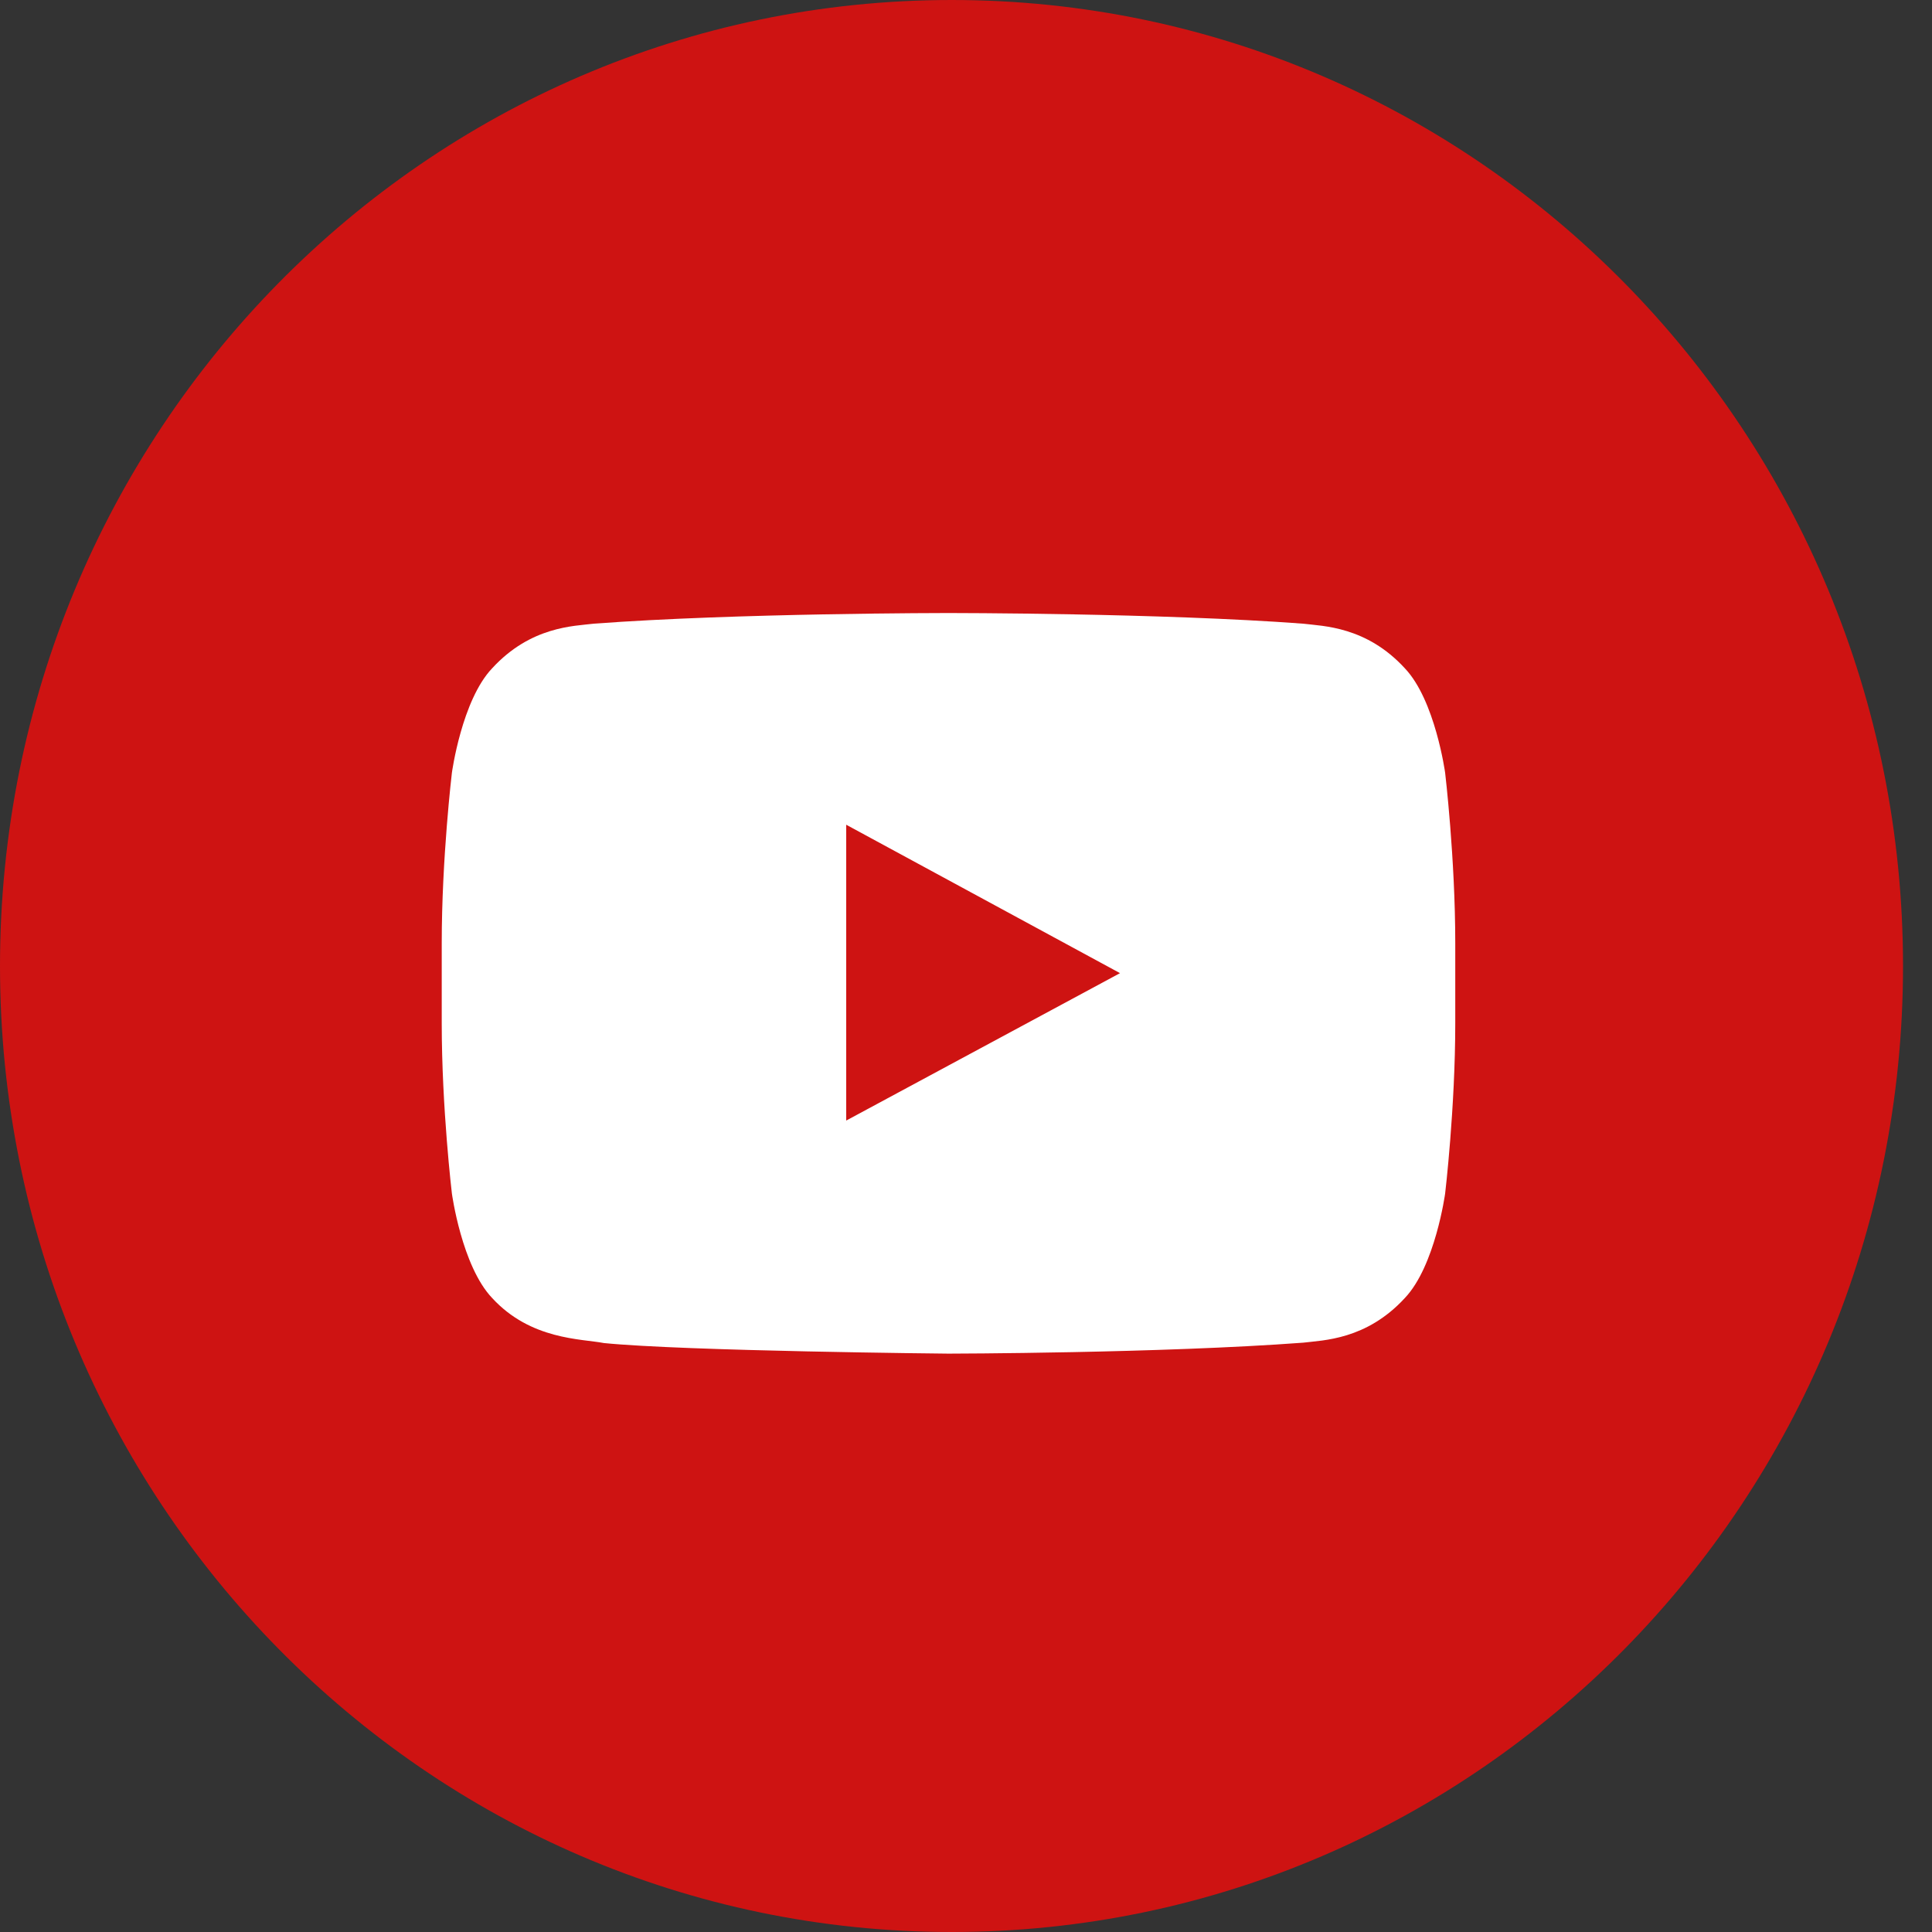 <svg width="50" height="50" version="1.1" viewBox="100 161 50 50" xmlns="http://www.w3.org/2000/svg"><rect x="100" y="161" width="50" height="50" fill="#333333" stroke="none"/><g fill-rule="evenodd"><path d="m100 186c0-13.81 11.02-25 24.63-25 13.6 0 24.62 11.19 24.62 25s-11.02 25-24.62 25-24.63-11.19-24.63-25z" fill="#CE1312"/><path d="m137.4 181s-.257-1.878-1.043-2.705c-.998-1.086-2.116-1.09-2.628-1.154-3.67-.276-9.176-.276-9.176-.276h-.012s-5.505 0-9.176.276c-.513.063-1.63.068-2.628 1.154-.787.827-1.042 2.705-1.042 2.705s-.263 2.205-.263 4.41v2.068c0 2.205.263 4.41.263 4.41s.255 1.878 1.042 2.705c.998 1.086 2.309 1.052 2.892 1.165 2.098.21 8.918.274 8.918.274s5.512-.009 9.182-.284c.512-.064 1.63-.07 2.628-1.155.786-.827 1.043-2.705 1.043-2.705s.262-2.205.262-4.41v-2.068c0-2.205-.262-4.41-.262-4.41z" fill="#FFF"/><path d="m121.9 190v-7.656l7.086 3.841z" fill="#CE1312"/></g></svg>